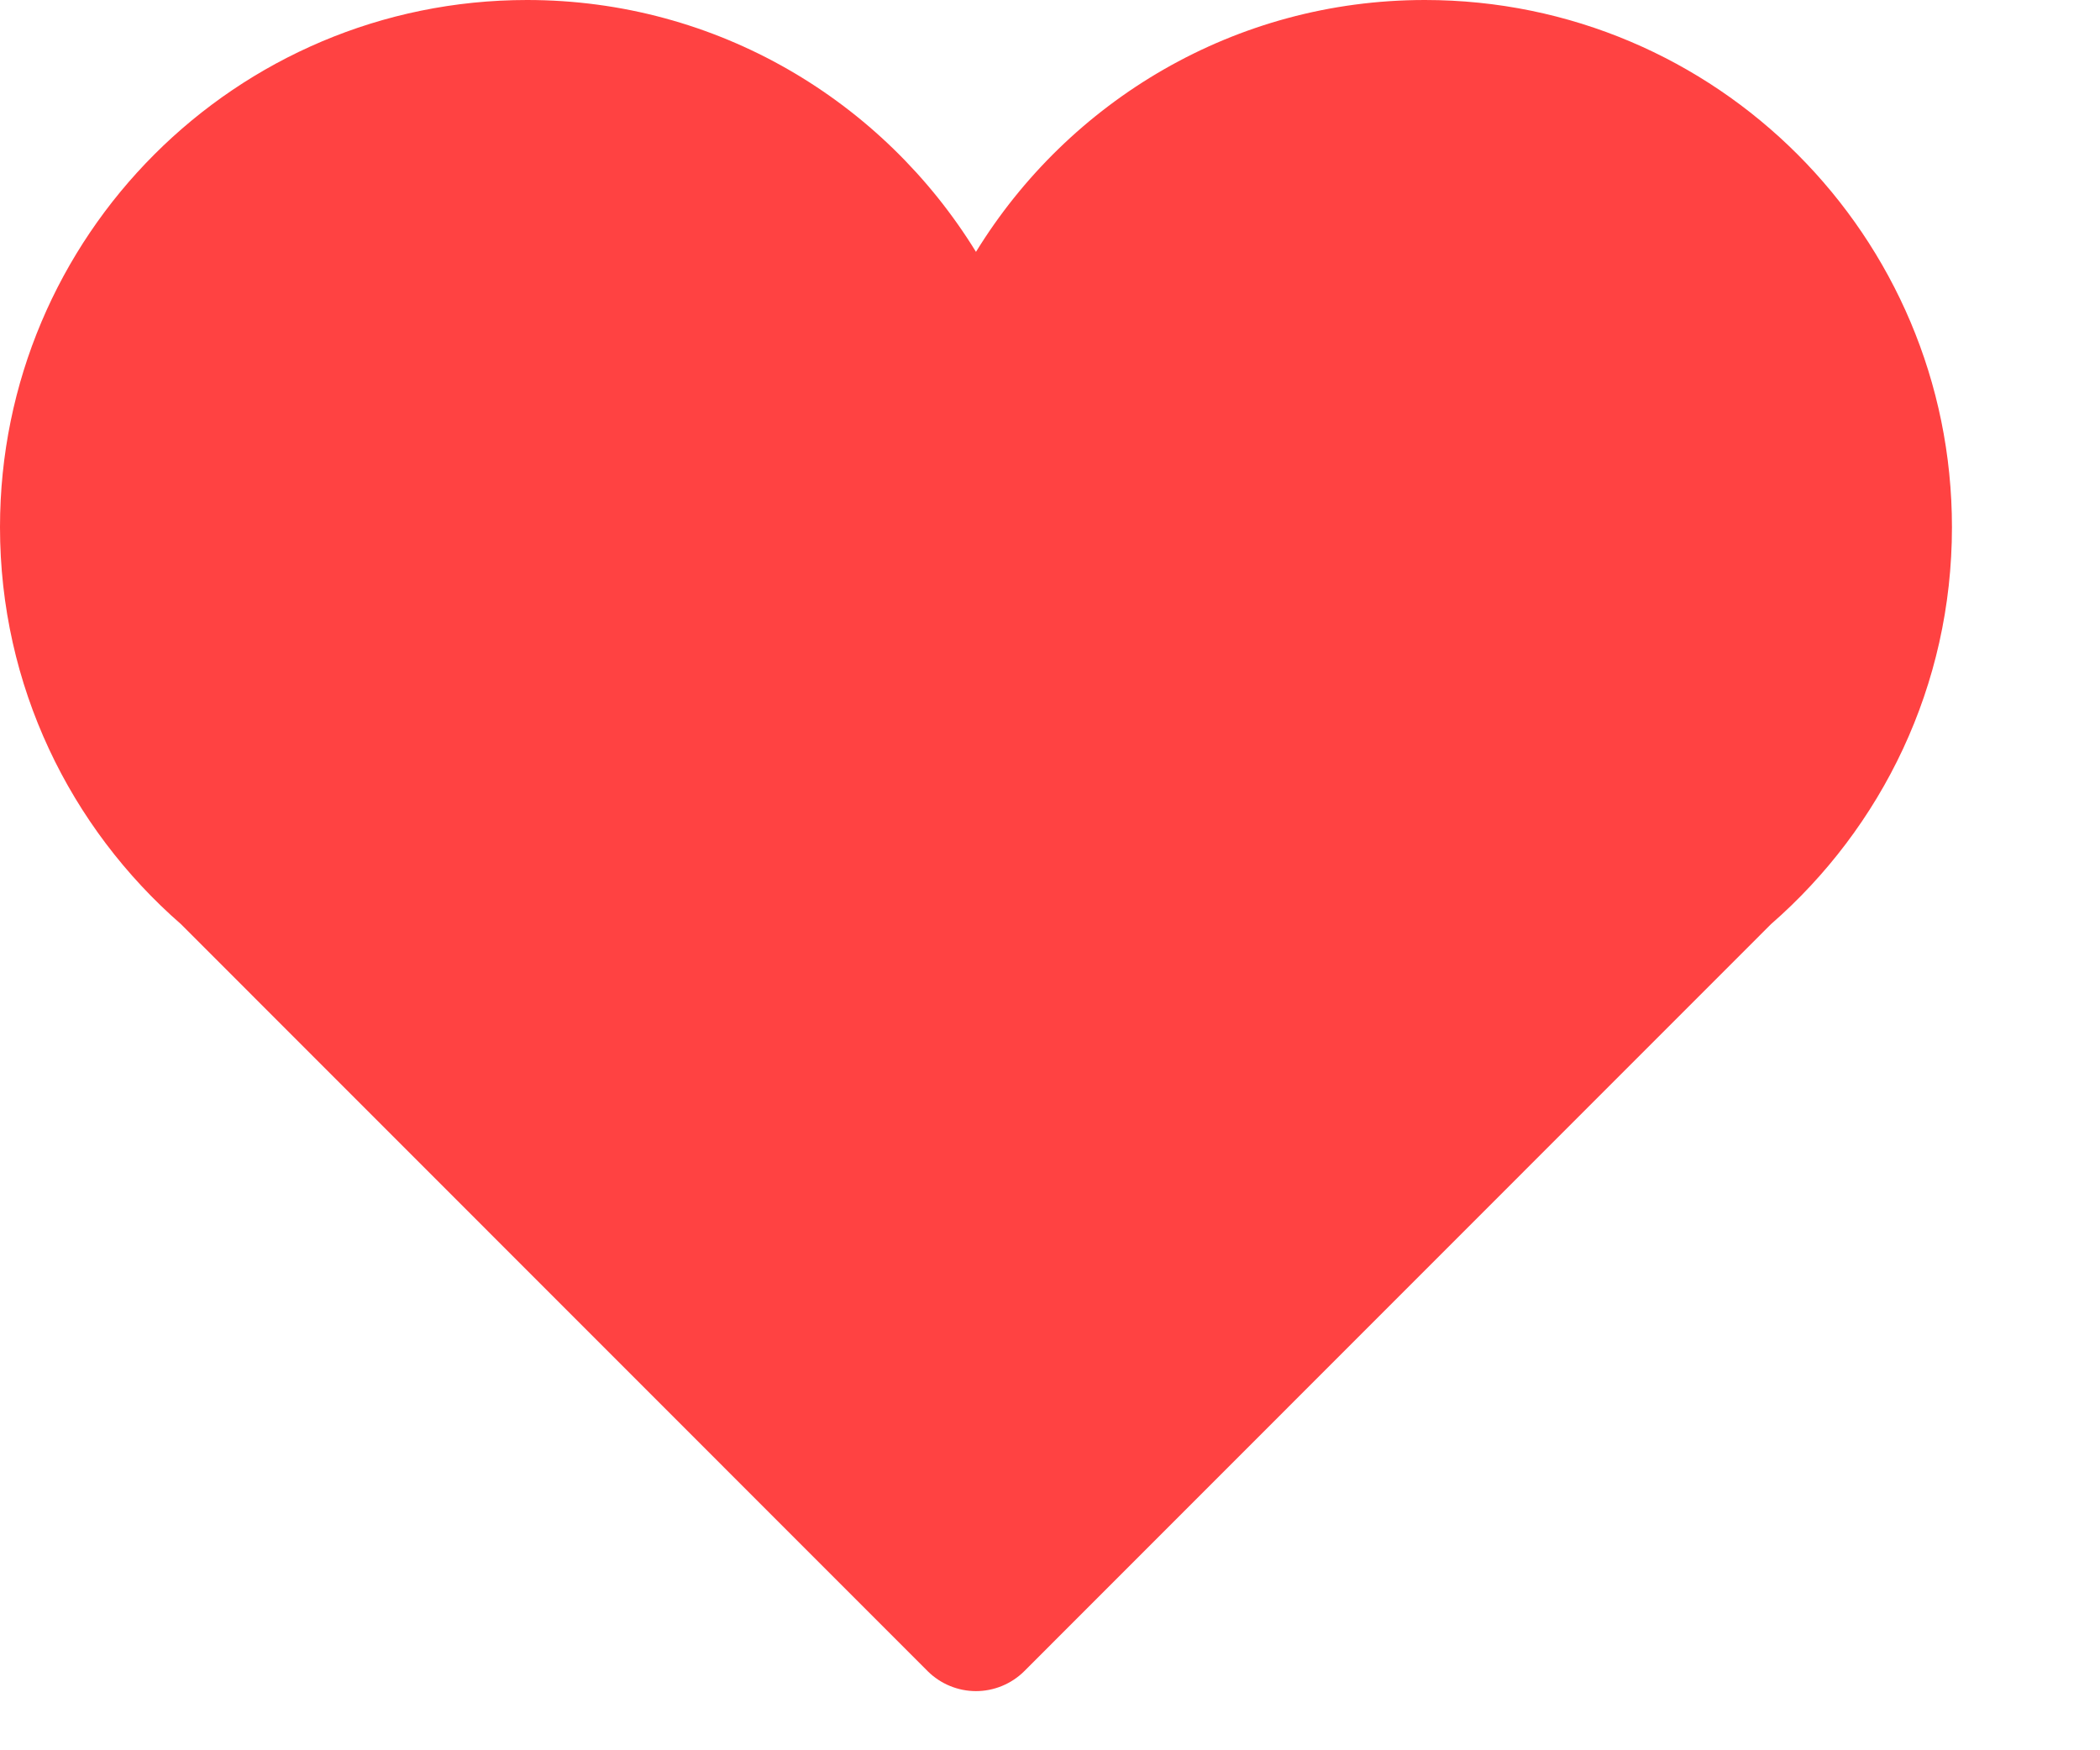 <?xml version="1.0" encoding="UTF-8" standalone="no"?>
<svg width="12px" height="10px" viewBox="0 0 12 10" version="1.1" xmlns="http://www.w3.org/2000/svg" xmlns:xlink="http://www.w3.org/1999/xlink">
    <!-- Generator: Sketch 3.8.3 (29802) - http://www.bohemiancoding.com/sketch -->
    <title>Page 1</title>
    <desc>Created with Sketch.</desc>
    <defs></defs>
    <g id="Page-1" stroke="none" stroke-width="1" fill="none" fill-rule="evenodd">
        <g id="Desktop" transform="translate(-112, -2240)" fill="#FF4242">
            <g id="footer" transform="translate(0, 2074)">
                <path d="M123.154,169.012 C123.154,167.349 121.806,166 120.142,166 C119.056,166 118.107,166.577 117.577,167.439 C117.047,166.577 116.098,166 115.012,166 C113.348,166 112,167.349 112,169.012 C112,169.918 112.401,170.728 113.034,171.28 L117.302,175.549 C117.375,175.621 117.474,175.662 117.577,175.662 C117.68,175.662 117.779,175.621 117.852,175.549 L122.12,171.28 C122.753,170.728 123.154,169.918 123.154,169.012" id="Page-1"></path>
            </g>
        </g>
    </g>
</svg>